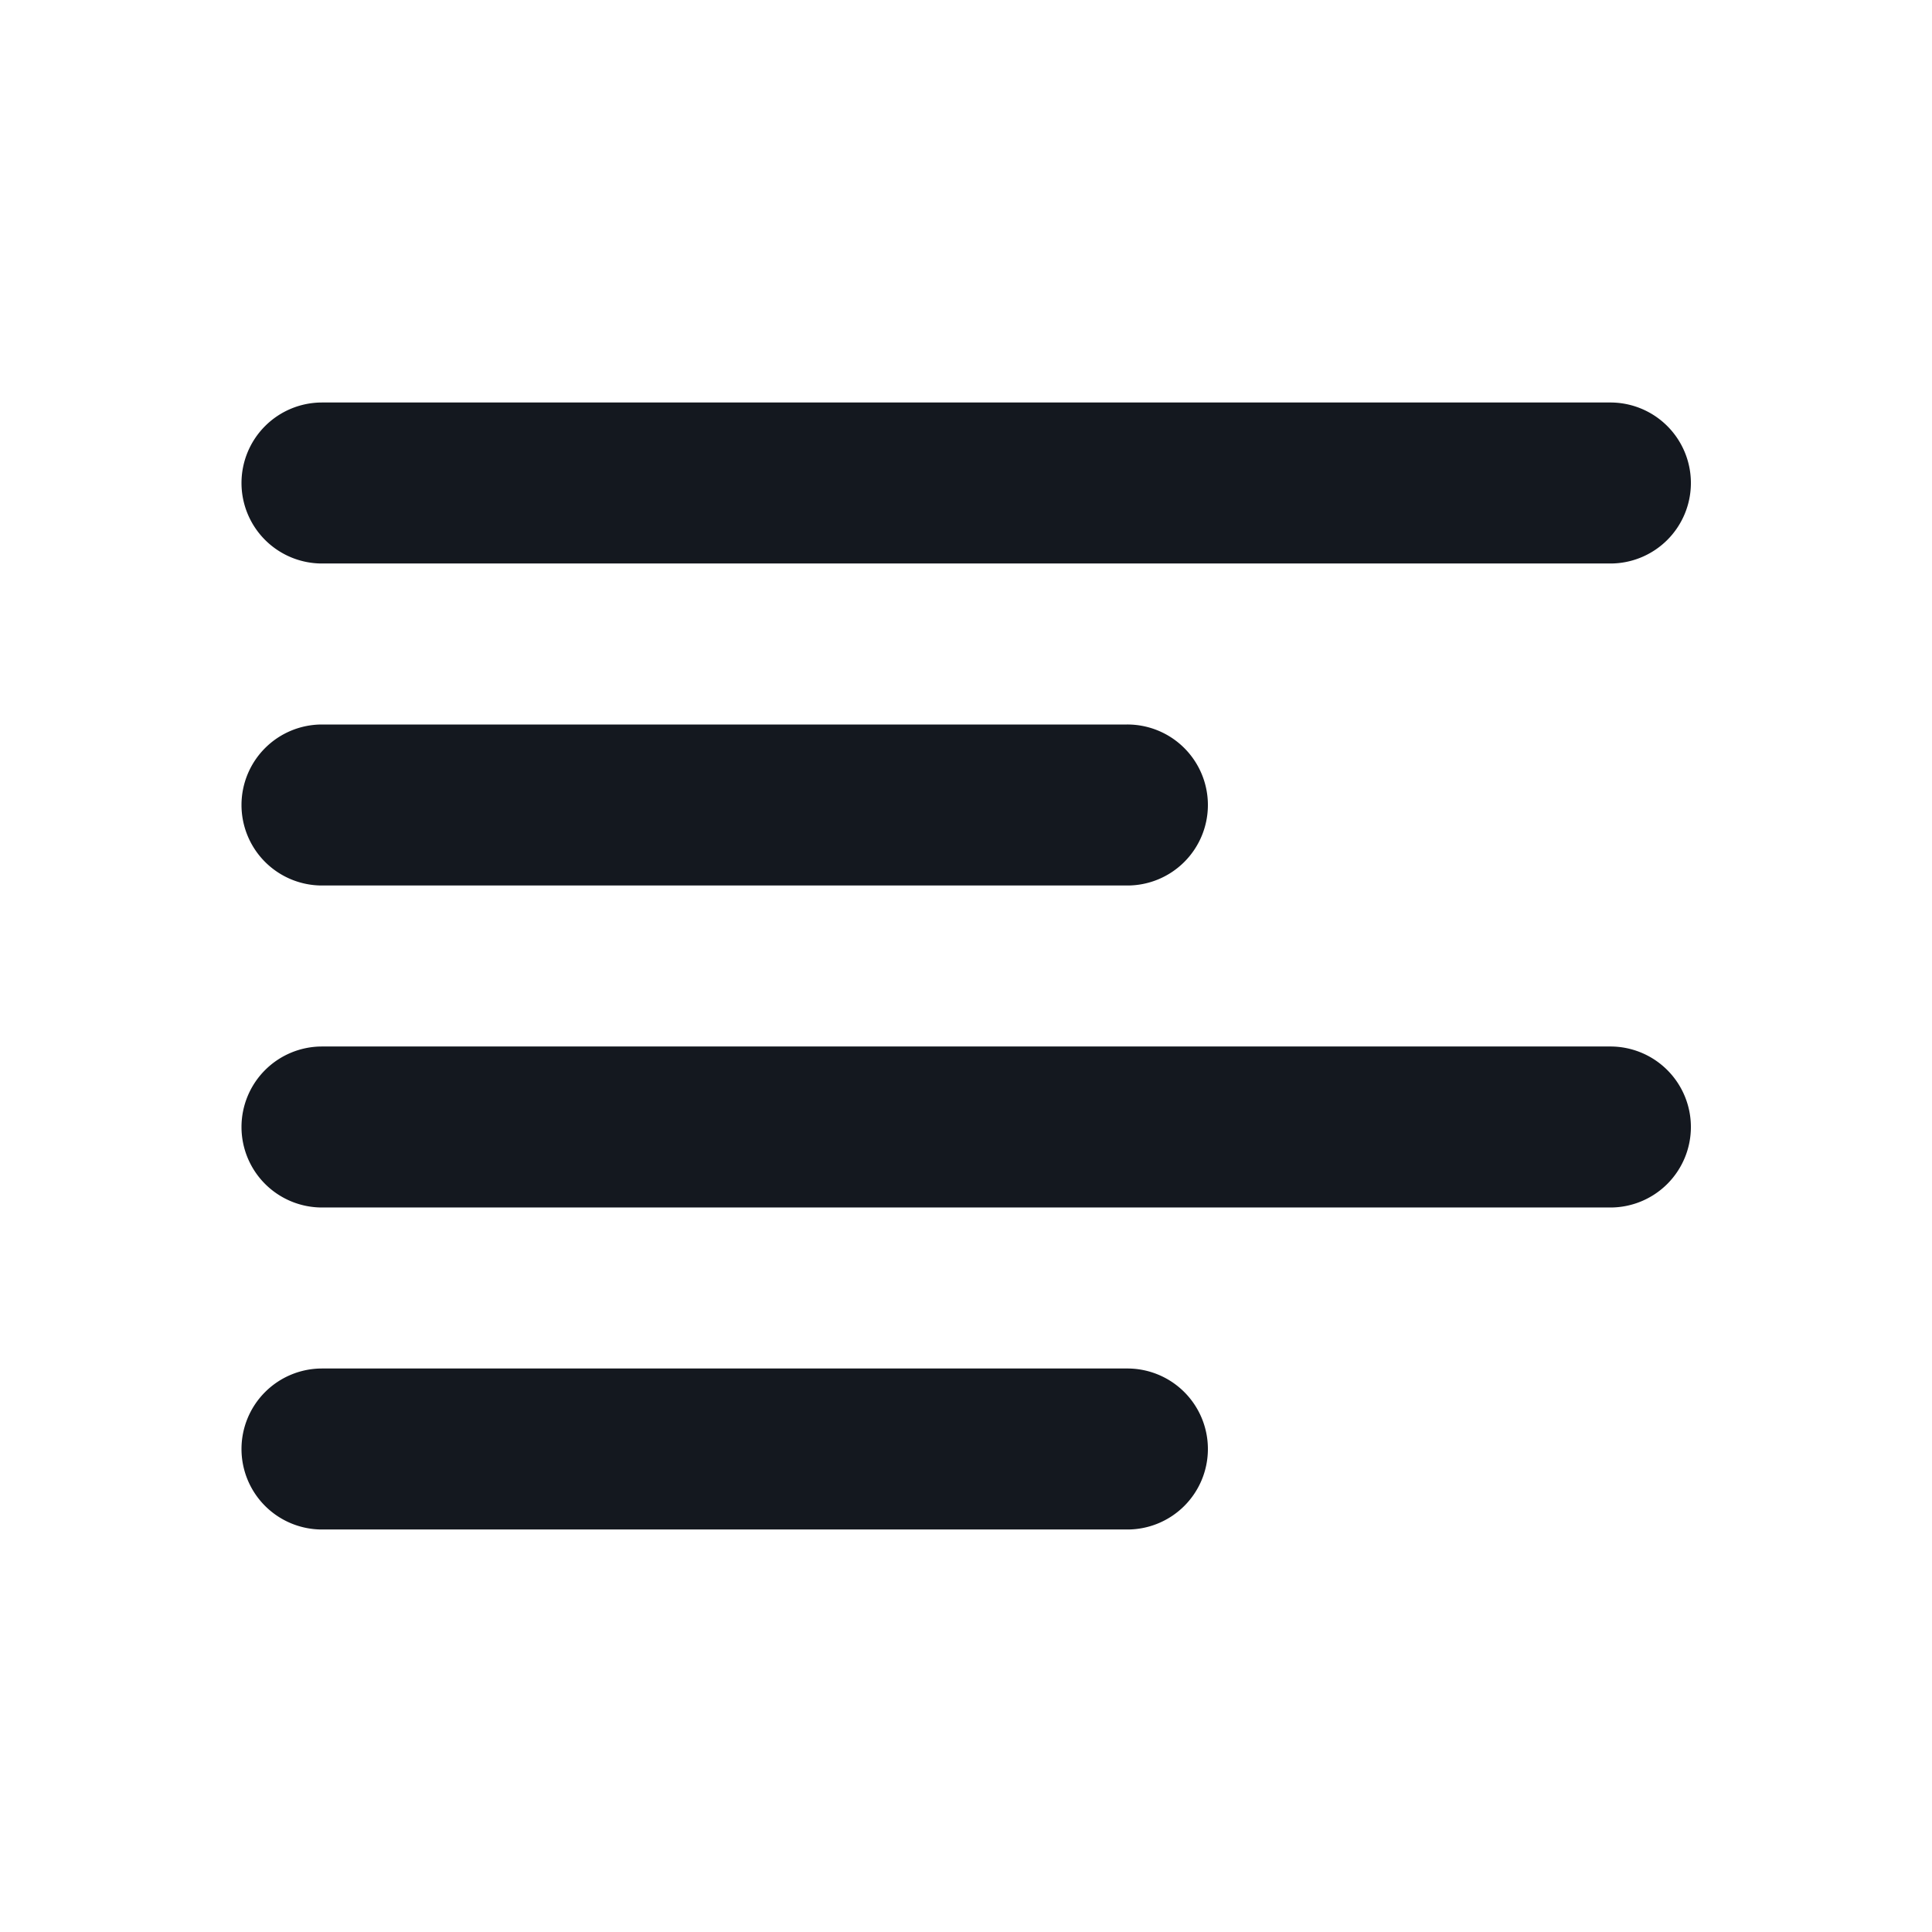 <?xml version="1.0" standalone="no"?><!DOCTYPE svg PUBLIC "-//W3C//DTD SVG 1.1//EN" "http://www.w3.org/Graphics/SVG/1.1/DTD/svg11.dtd"><svg class="icon" width="200px" height="200.00px" viewBox="0 0 1024 1024" version="1.1" xmlns="http://www.w3.org/2000/svg"><path d="M128 768a42.667 42.667 0 0 1 42.667-42.667h426.667a42.667 42.667 0 1 1 0 85.333H170.667a42.667 42.667 0 0 1-42.667-42.667zM128 597.333a42.667 42.667 0 0 1 42.667-42.667h682.667a42.667 42.667 0 1 1 0 85.333H170.667a42.667 42.667 0 0 1-42.667-42.667zM128 426.667a42.667 42.667 0 0 1 42.667-42.667h426.667a42.667 42.667 0 1 1 0 85.333H170.667a42.667 42.667 0 0 1-42.667-42.667zM128 256a42.667 42.667 0 0 1 42.667-42.667h682.667a42.667 42.667 0 1 1 0 85.333H170.667a42.667 42.667 0 0 1-42.667-42.667z" fill="#14181F" /></svg>